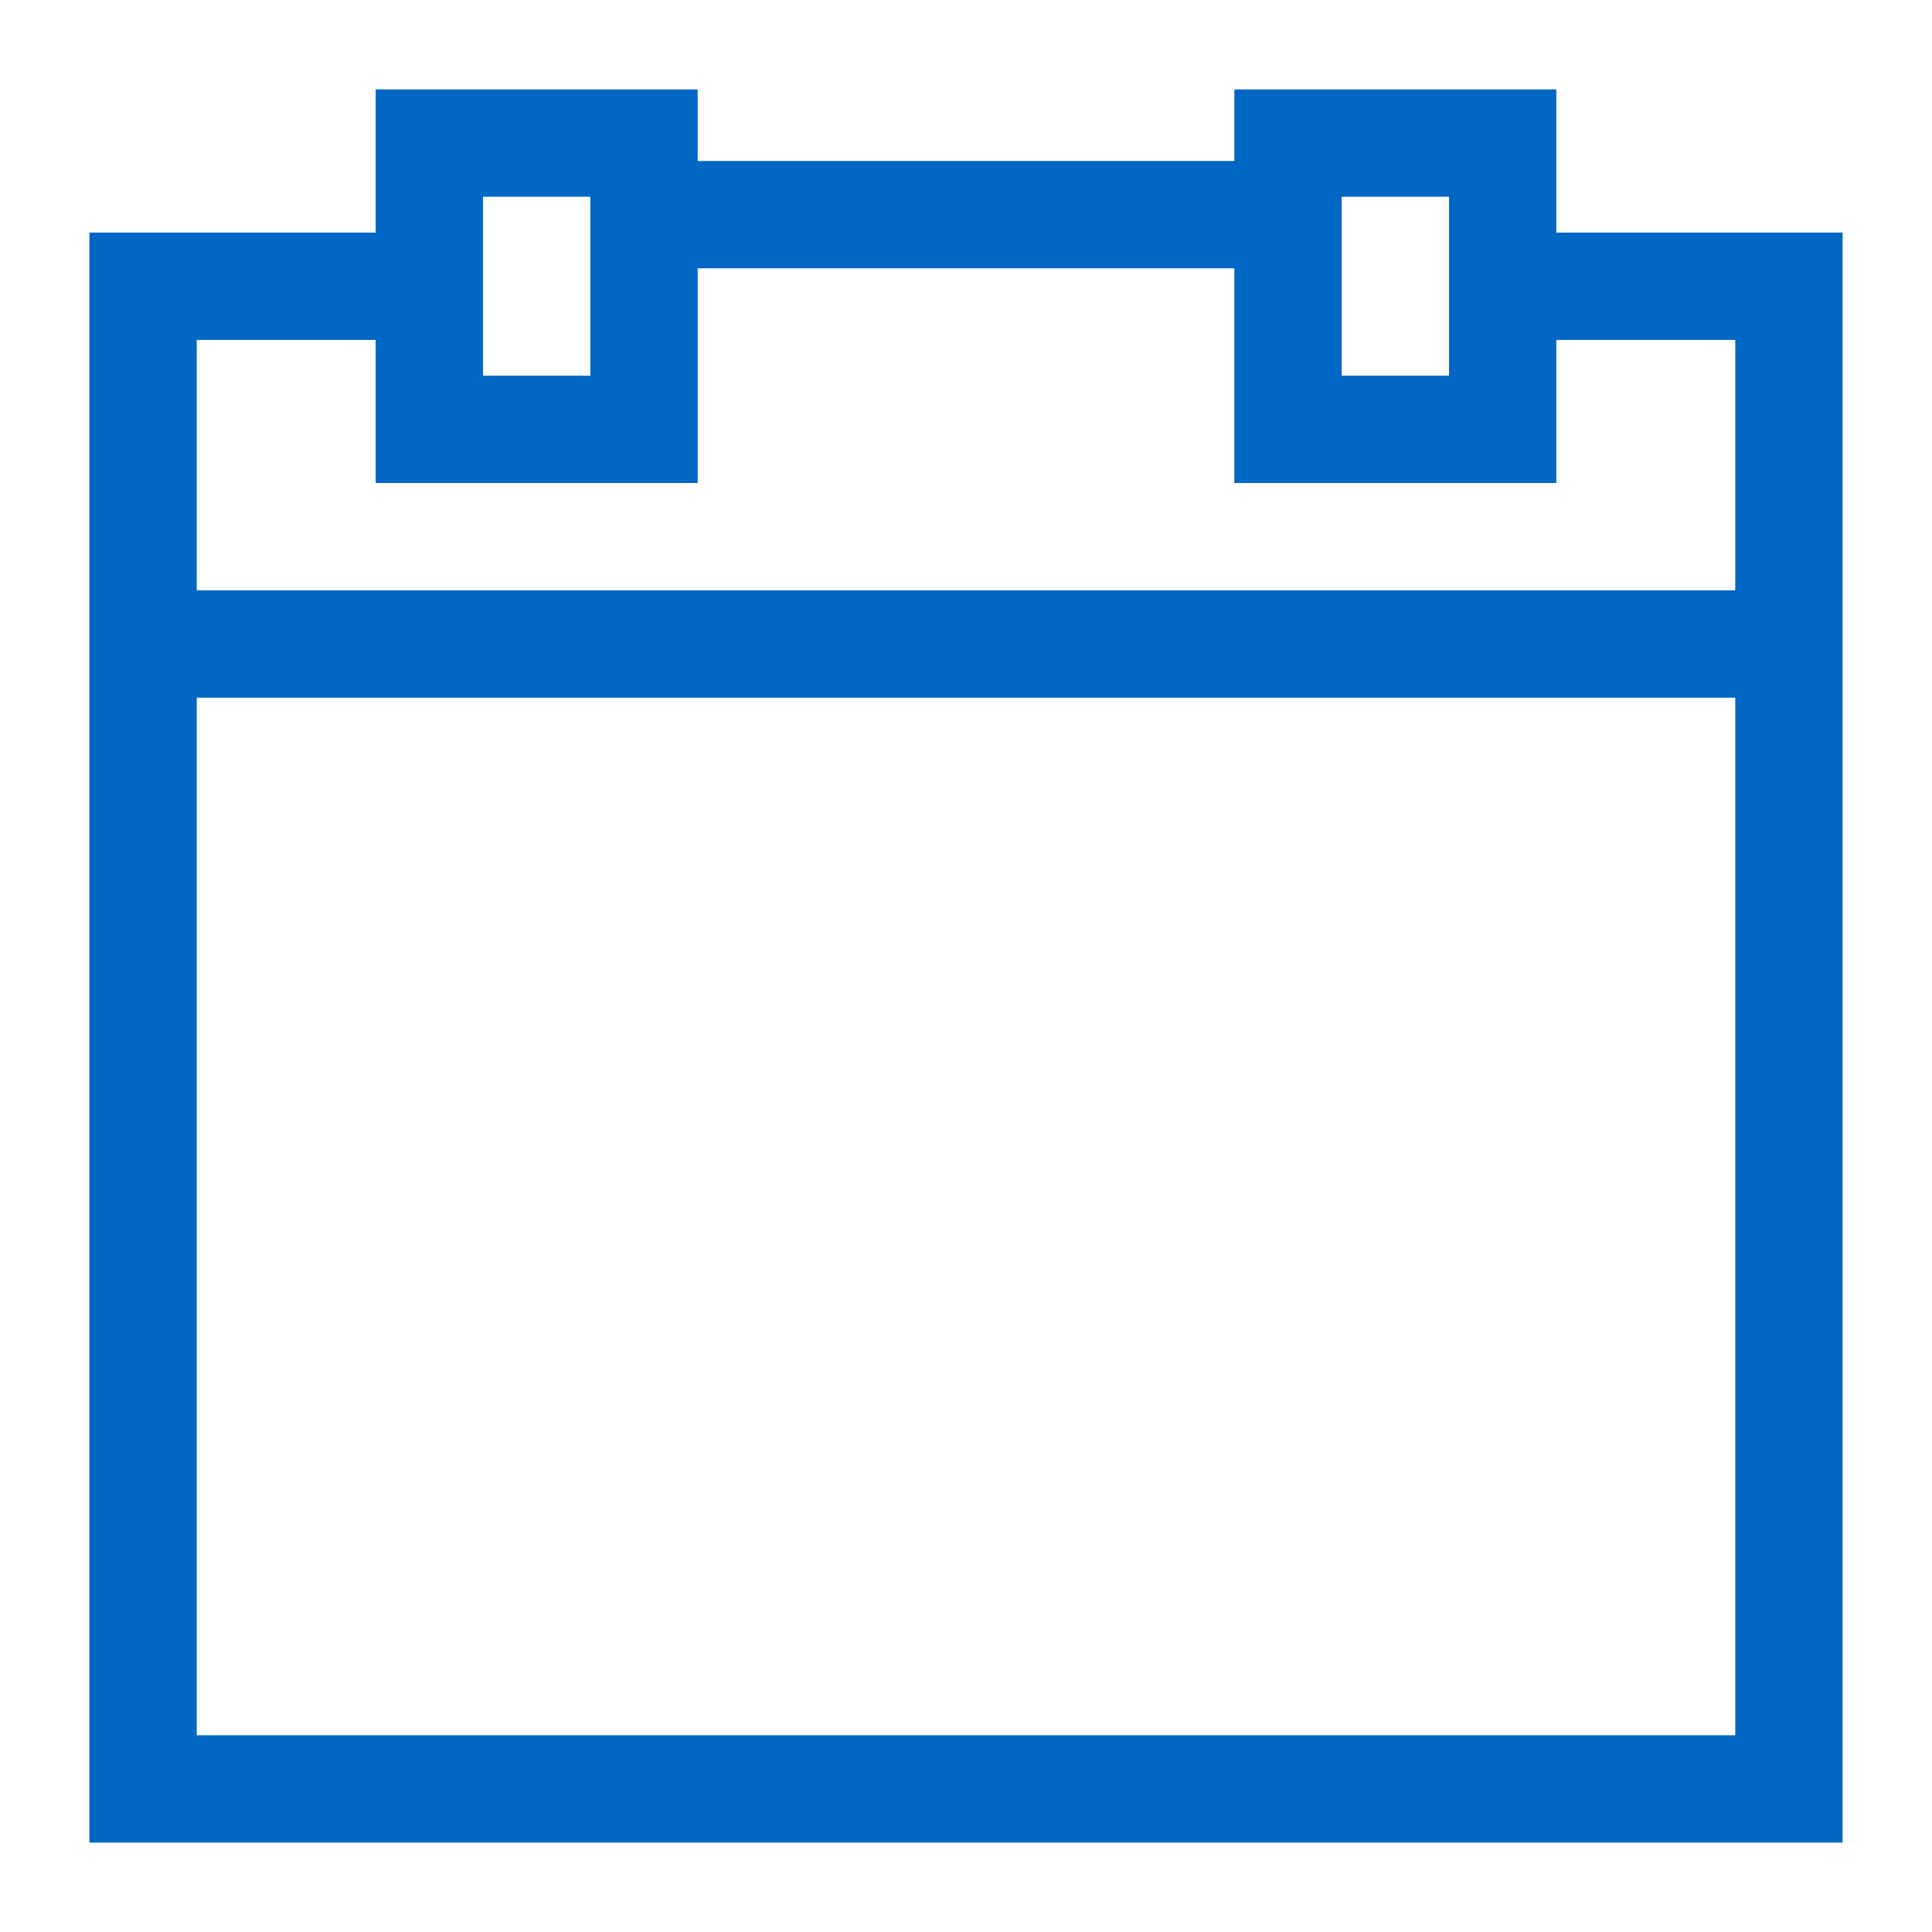 <svg height="16" width="16" viewBox="0 0 18 18" focusable="false" style="pointer-events: none;" xmlns="http://www.w3.org/2000/svg">
    <title>Kalenderikon</title>
    <g stroke="#0067C5" fill="none" fill-rule="evenodd">
        <path d="M4 2.667H1.333v14h15.334v-14H14"></path>
        <path d="M4 1.333h2V4H4zm8 0h2V4h-2zM6 2h6M1.333 6h15.334"></path>
    </g>
</svg>